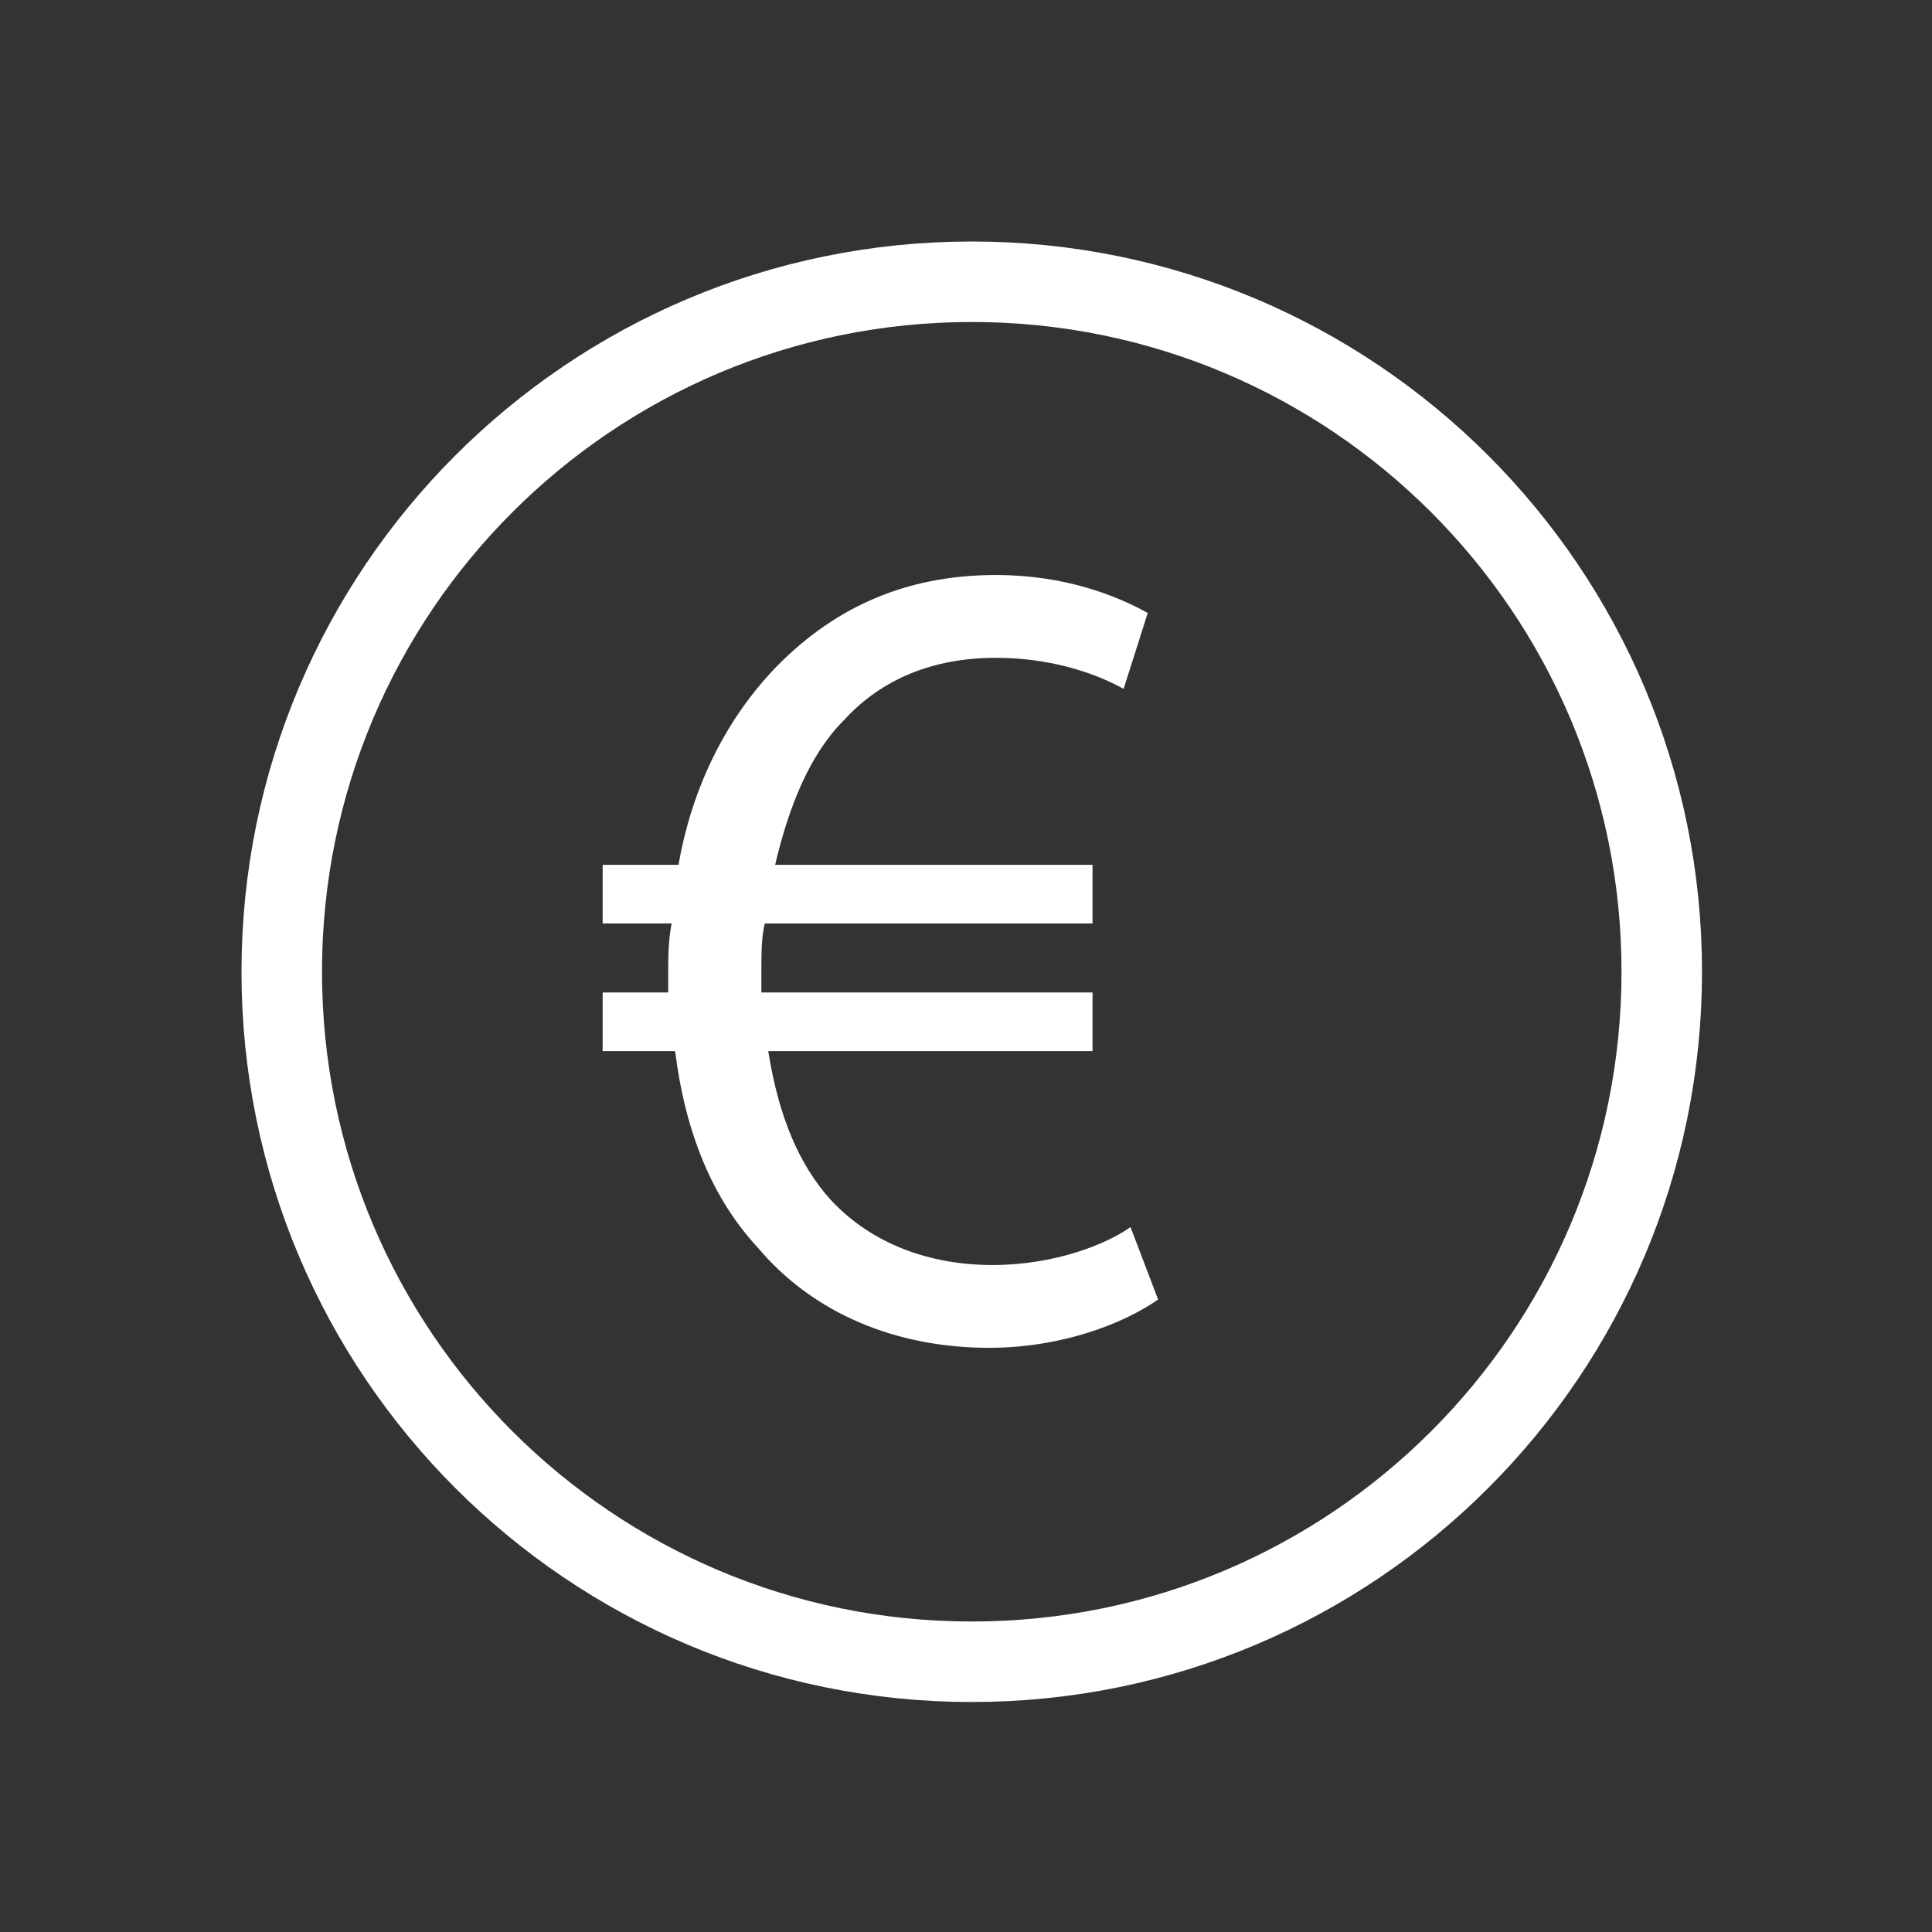 <svg width="48" height="48" viewBox="0 0 48 48" fill="none" xmlns="http://www.w3.org/2000/svg">
<rect x="0" y="0" width="48" height="48" fill="#333333" stroke="none"/>
<g clip-path="url(#clip0_4523_39991)">
<path d="M28.773 32.286C27.916 32.886 26.373 33.486 24.573 33.486C22.258 33.486 20.201 32.629 18.83 31C17.715 29.8 17.03 28.172 16.773 26.115H14.973V24.658H16.601C16.601 24.486 16.601 24.4 16.601 24.229C16.601 23.8 16.601 23.372 16.687 22.943H14.973V21.486H16.858C17.201 19.515 18.058 17.886 19.173 16.686C20.63 15.143 22.43 14.286 24.744 14.286C26.458 14.286 27.744 14.8 28.515 15.229L27.916 17.115C27.144 16.686 26.03 16.343 24.744 16.343C23.201 16.343 21.916 16.858 20.973 17.886C20.116 18.743 19.601 20.029 19.258 21.486H27.144V22.943H19.001C18.916 23.286 18.916 23.715 18.916 24.143C18.916 24.315 18.916 24.486 18.916 24.658H27.144V26.115H19.087C19.344 27.743 19.858 28.943 20.63 29.8C21.658 30.915 23.116 31.429 24.658 31.429C26.201 31.429 27.487 30.915 28.087 30.486L28.773 32.286Z" fill="white"/>
<path d="M24.143 41.286C33.611 41.286 41.286 33.611 41.286 24.143C41.286 14.675 33.611 7 24.143 7C14.675 7 7 14.675 7 24.143C7 33.611 14.675 41.286 24.143 41.286Z" stroke="white" stroke-width="2" stroke-miterlimit="10"/>
</g>
<defs>
<clipPath id="clip0_4523_39991">
<rect width="48" height="48" fill="white"/>
</clipPath>
</defs>
</svg>
